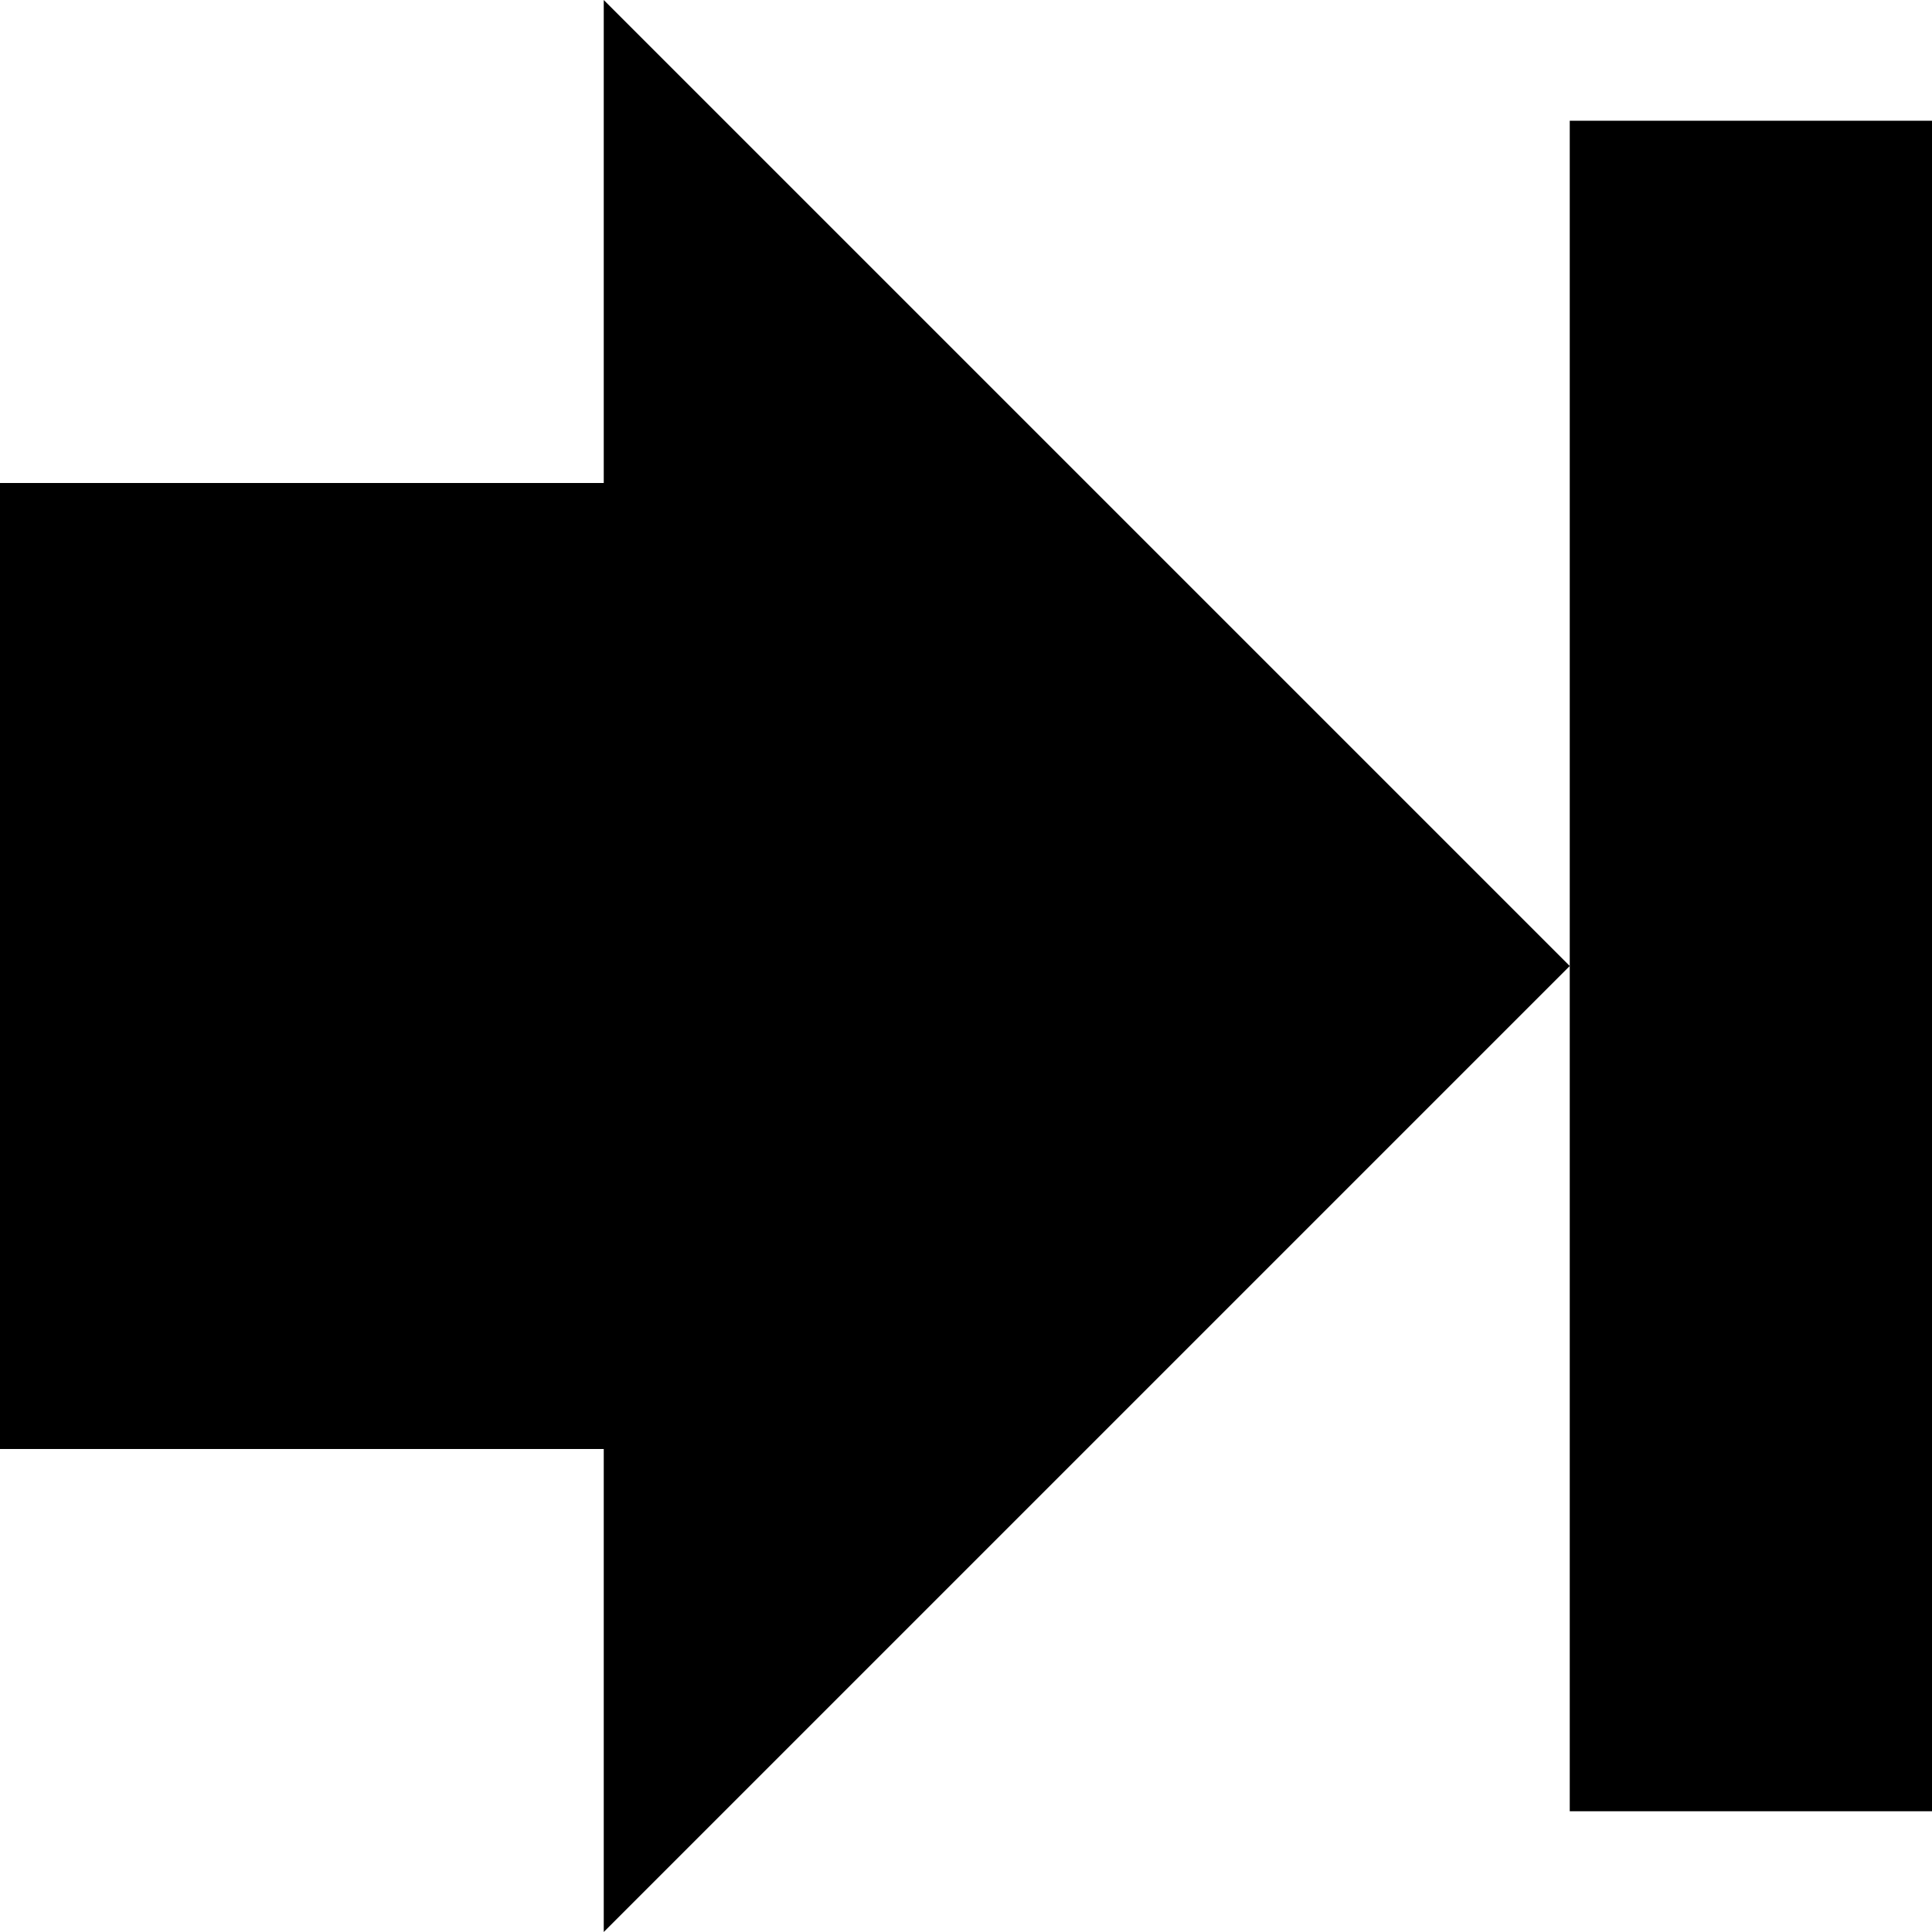 <?xml version="1.0" encoding="UTF-8"?>
<svg width="16" height="16" version="1.1" xmlns="http://www.w3.org/2000/svg">
 <path d="m5 16v-4h-5v-8h5v-4l8 8z" stroke-width=".943"/>
 <rect x="13" y="1" width="3" height="14" stroke-width=".961" style="paint-order:fill markers stroke"/>
</svg>

